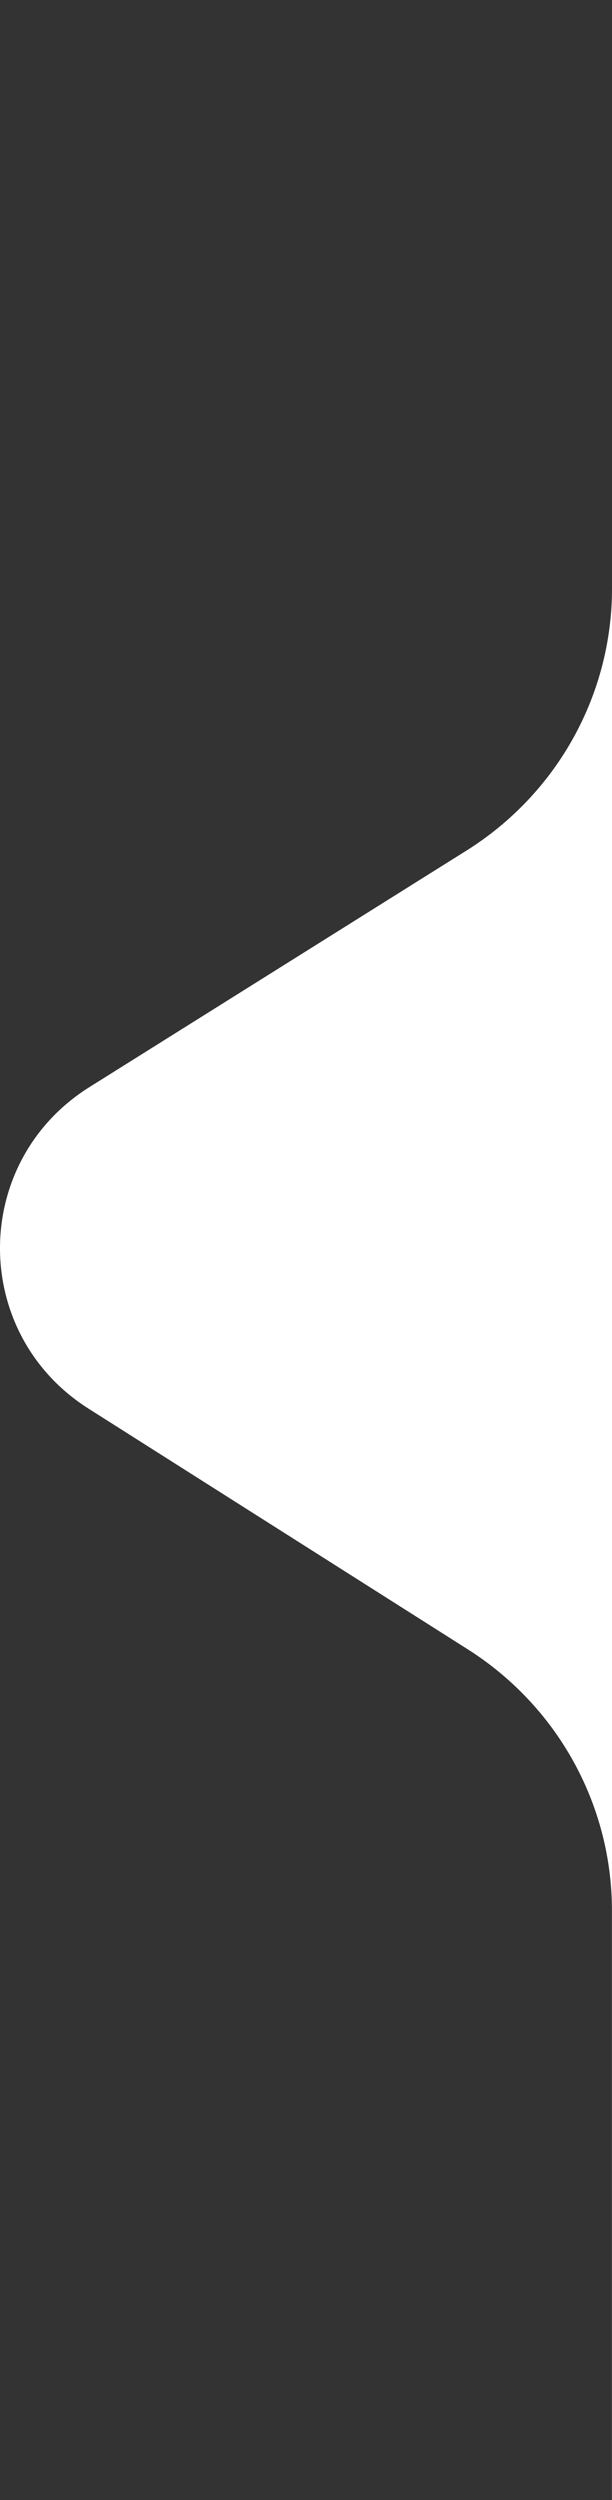<svg width="38" height="155" viewBox="0 0 38 155" fill="none" xmlns="http://www.w3.org/2000/svg">
<rect x="0" y="0" width="38" height="155" fill="#333333" stroke="none"/>
<path d="M5.504 87.337L29.042 102.252C31.787 103.991 34.047 106.385 35.611 109.215C37.176 112.045 37.996 115.219 37.996 118.445L37.996 155L38 155L38 0L38 36.489C38.001 39.732 37.172 42.923 35.591 45.764C34.011 48.605 31.729 51.004 28.96 52.737L5.561 67.393C-1.829 72.017 -1.859 82.676 5.504 87.337Z" fill="white"/>
</svg>
